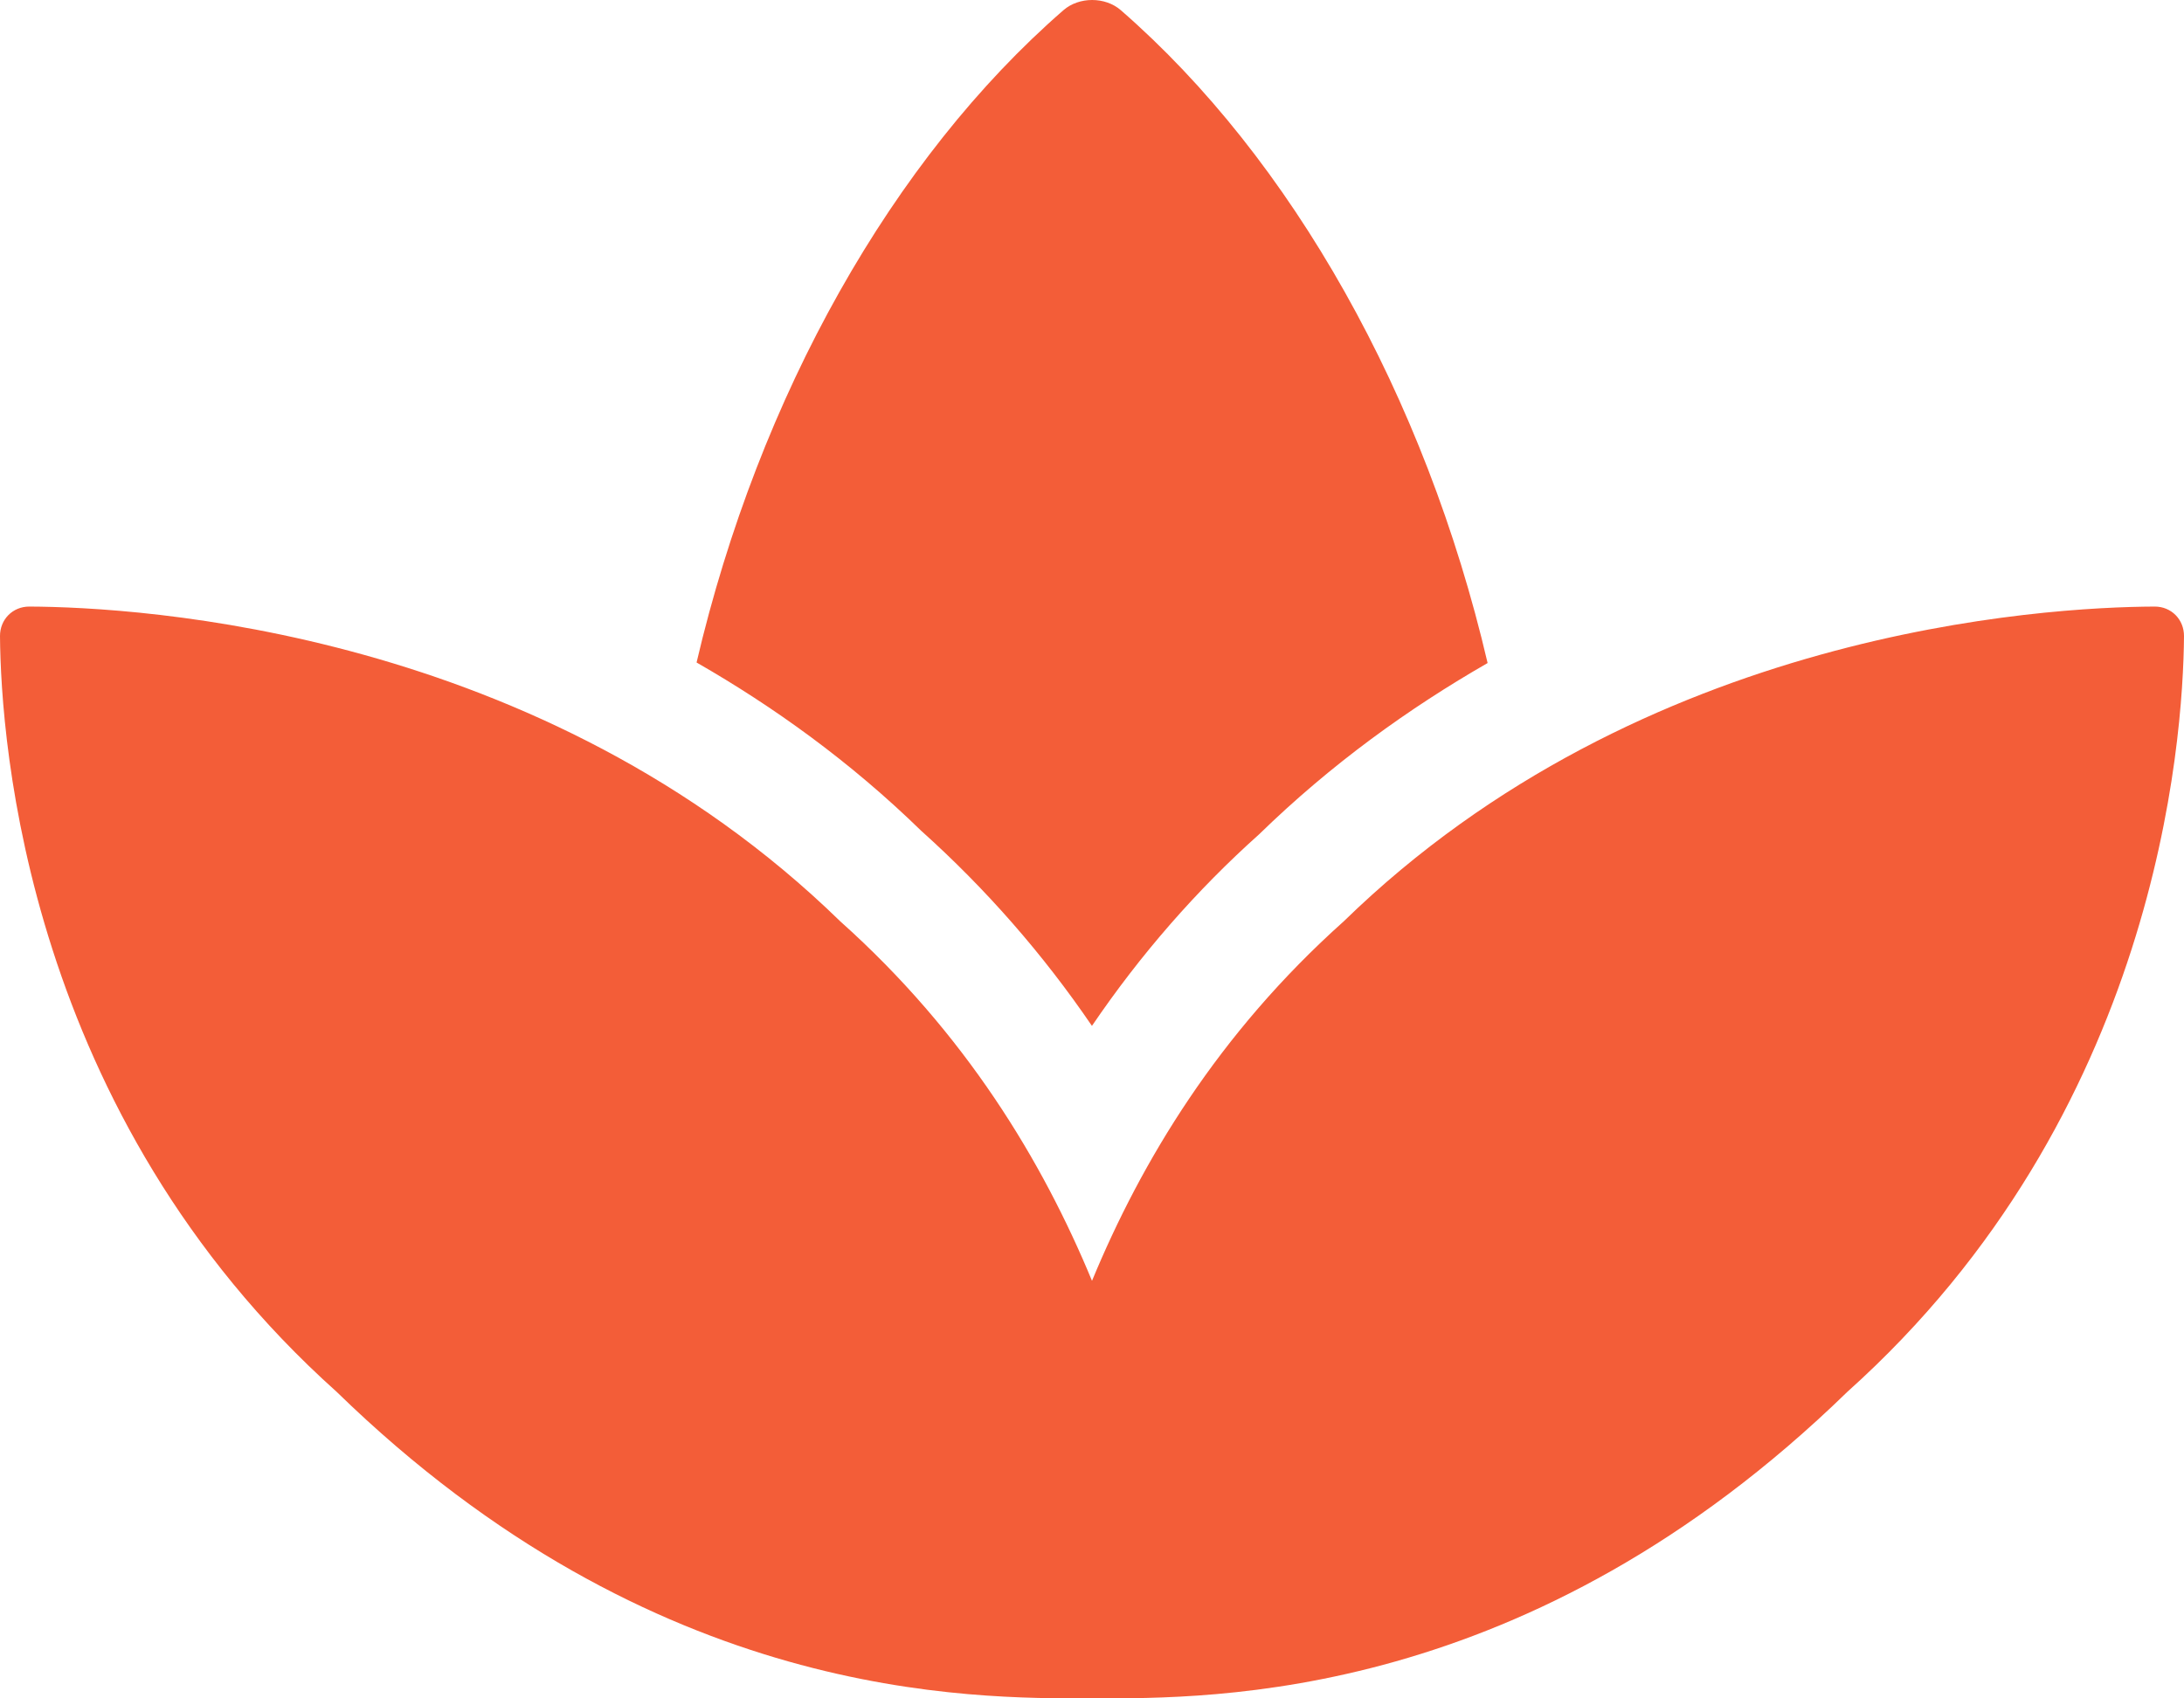 <svg width="36" height="28" viewBox="0 0 36 28" fill="none" xmlns="http://www.w3.org/2000/svg">
<path d="M35.516 10C33.701 10.008 27.078 10.385 22.151 15.188C20.081 17.039 18.816 19.144 18 21.116C17.184 19.144 15.919 17.039 13.849 15.188C8.923 10.385 2.299 10.008 0.484 10C0.209 9.999 -0.002 10.213 2.19598e-05 10.489C0.014 12.234 0.446 18.373 5.548 22.945C10.799 28.059 16 28 18 28C20 28 25.199 28.059 30.452 22.945C35.554 18.372 35.986 12.234 36 10.489C36.002 10.213 35.791 9.999 35.516 10ZM17.999 16.913C18.8 15.734 19.724 14.676 20.754 13.755C21.948 12.592 23.228 11.674 24.521 10.931C23.493 6.525 21.288 2.616 18.475 0.168C18.218 -0.056 17.786 -0.056 17.529 0.168C14.717 2.614 12.512 6.519 11.482 10.922C12.756 11.653 14.014 12.556 15.184 13.696C16.249 14.651 17.194 15.731 17.999 16.913Z" fill="#F35D38"/>
</svg>
